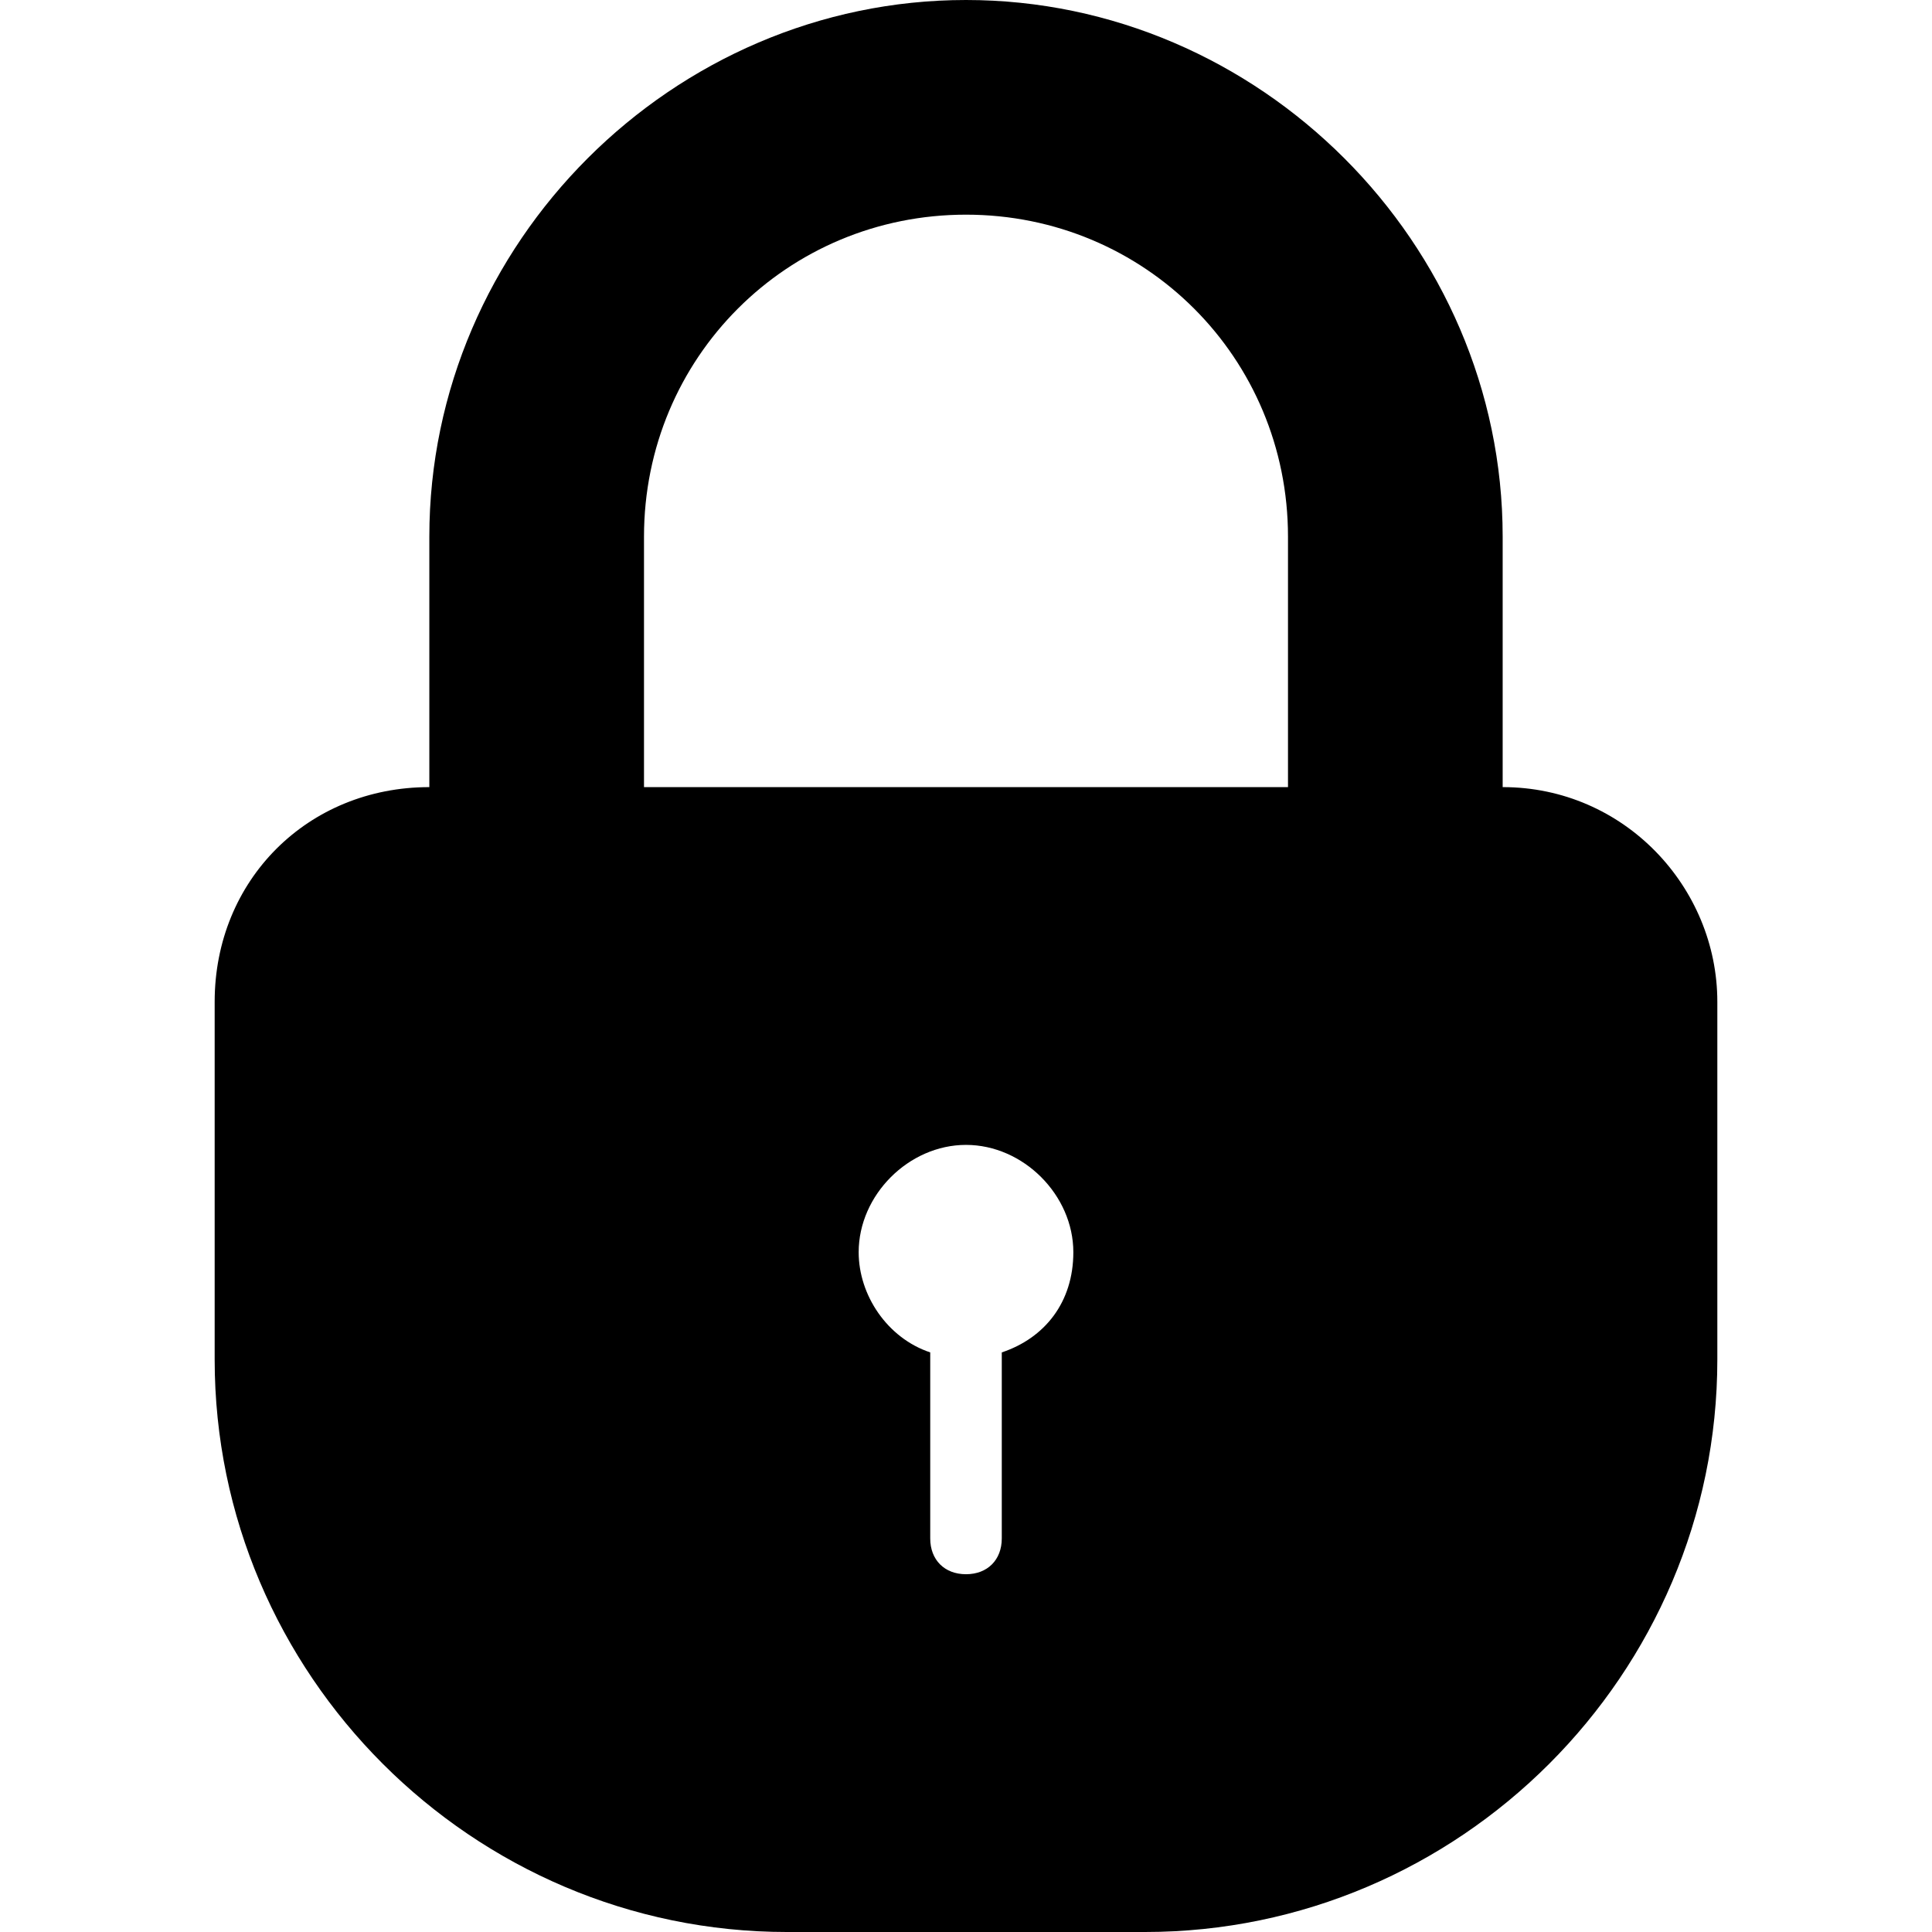 <?xml version="1.0" encoding="iso-8859-1"?>
<!-- Generator: Adobe Illustrator 16.0.0, SVG Export Plug-In . SVG Version: 6.00 Build 0)  -->
<!DOCTYPE svg PUBLIC "-//W3C//DTD SVG 1.1//EN" "http://www.w3.org/Graphics/SVG/1.1/DTD/svg11.dtd">
<svg version="1.1" id="Capa_1" xmlns="http://www.w3.org/2000/svg" xmlns:xlink="http://www.w3.org/1999/xlink" x="0px" y="0px"
	 width="516.375px" height="516.375px" viewBox="0 0 516.375 516.375" style="enable-background:new 0 0 516.375 516.375;"
	 xml:space="preserve">
<g>
	<path d="M401.625,210.375v-66.938C401.625,65.025,336.6,0,258.188,0C179.775,0,114.75,65.025,114.75,143.438v66.938
		c-32.513,0-57.375,24.862-57.375,57.375v95.625c0,84.15,68.85,153,153,153H306c84.15,0,153-68.85,153-153V267.75
		C459,237.15,434.138,210.375,401.625,210.375z M267.75,361.463v49.725c0,5.737-3.825,9.562-9.562,9.562s-9.562-3.825-9.562-9.562
		v-49.725c-11.475-3.825-19.125-15.301-19.125-26.775c0-15.3,13.388-28.688,28.688-28.688s28.688,13.388,28.688,28.688
		C286.875,348.075,279.225,357.638,267.75,361.463z M344.25,210.375H172.125v-66.938c0-47.812,38.25-86.062,86.062-86.062
		s86.062,38.25,86.062,86.062V210.375z"/>
</g>
<g>
</g>
<g>
</g>
<g>
</g>
<g>
</g>
<g>
</g>
<g>
</g>
<g>
</g>
<g>
</g>
<g>
</g>
<g>
</g>
<g>
</g>
<g>
</g>
<g>
</g>
<g>
</g>
<g>
</g>
</svg>
